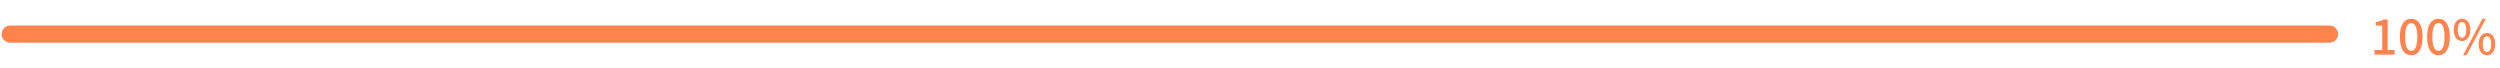 <svg width="733" height="20" viewBox="0 0 733 20" fill="none" xmlns="http://www.w3.org/2000/svg">
<path d="M3 10H683" stroke="#D9D9D9" stroke-width="5" stroke-linecap="round"/>
<path d="M3 10H683" stroke="#FE834D" stroke-width="5" stroke-linecap="round"/>
<path d="M696.19 16V14.67H698.458V7.502H696.596V6.48C697.576 6.312 698.248 6.06 698.85 5.696H700.068V14.67H702.084V16H696.19ZM706.974 16.196C704.944 16.196 703.642 14.39 703.642 10.806C703.642 7.25 704.944 5.514 706.974 5.514C708.99 5.514 710.306 7.25 710.306 10.806C710.306 14.39 708.99 16.196 706.974 16.196ZM706.974 14.908C708.024 14.908 708.752 13.788 708.752 10.806C708.752 7.866 708.024 6.774 706.974 6.774C705.924 6.774 705.182 7.866 705.182 10.806C705.182 13.788 705.924 14.908 706.974 14.908ZM714.959 16.196C712.929 16.196 711.627 14.39 711.627 10.806C711.627 7.25 712.929 5.514 714.959 5.514C716.975 5.514 718.291 7.25 718.291 10.806C718.291 14.39 716.975 16.196 714.959 16.196ZM714.959 14.908C716.009 14.908 716.737 13.788 716.737 10.806C716.737 7.866 716.009 6.774 714.959 6.774C713.909 6.774 713.167 7.866 713.167 10.806C713.167 13.788 713.909 14.908 714.959 14.908ZM721.865 12.024C720.423 12.024 719.443 10.82 719.443 8.748C719.443 6.69 720.423 5.514 721.865 5.514C723.307 5.514 724.287 6.69 724.287 8.748C724.287 10.82 723.307 12.024 721.865 12.024ZM721.865 11.072C722.579 11.072 723.097 10.33 723.097 8.748C723.097 7.166 722.579 6.452 721.865 6.452C721.137 6.452 720.619 7.166 720.619 8.748C720.619 10.33 721.137 11.072 721.865 11.072ZM722.173 16.196L727.829 5.514H728.851L723.195 16.196H722.173ZM729.187 16.196C727.745 16.196 726.765 15.006 726.765 12.92C726.765 10.862 727.745 9.672 729.187 9.672C730.615 9.672 731.595 10.862 731.595 12.92C731.595 15.006 730.615 16.196 729.187 16.196ZM729.187 15.244C729.901 15.244 730.419 14.502 730.419 12.92C730.419 11.324 729.901 10.638 729.187 10.638C728.459 10.638 727.941 11.324 727.941 12.92C727.941 14.502 728.459 15.244 729.187 15.244Z" fill="#FE834D"/>
</svg>
